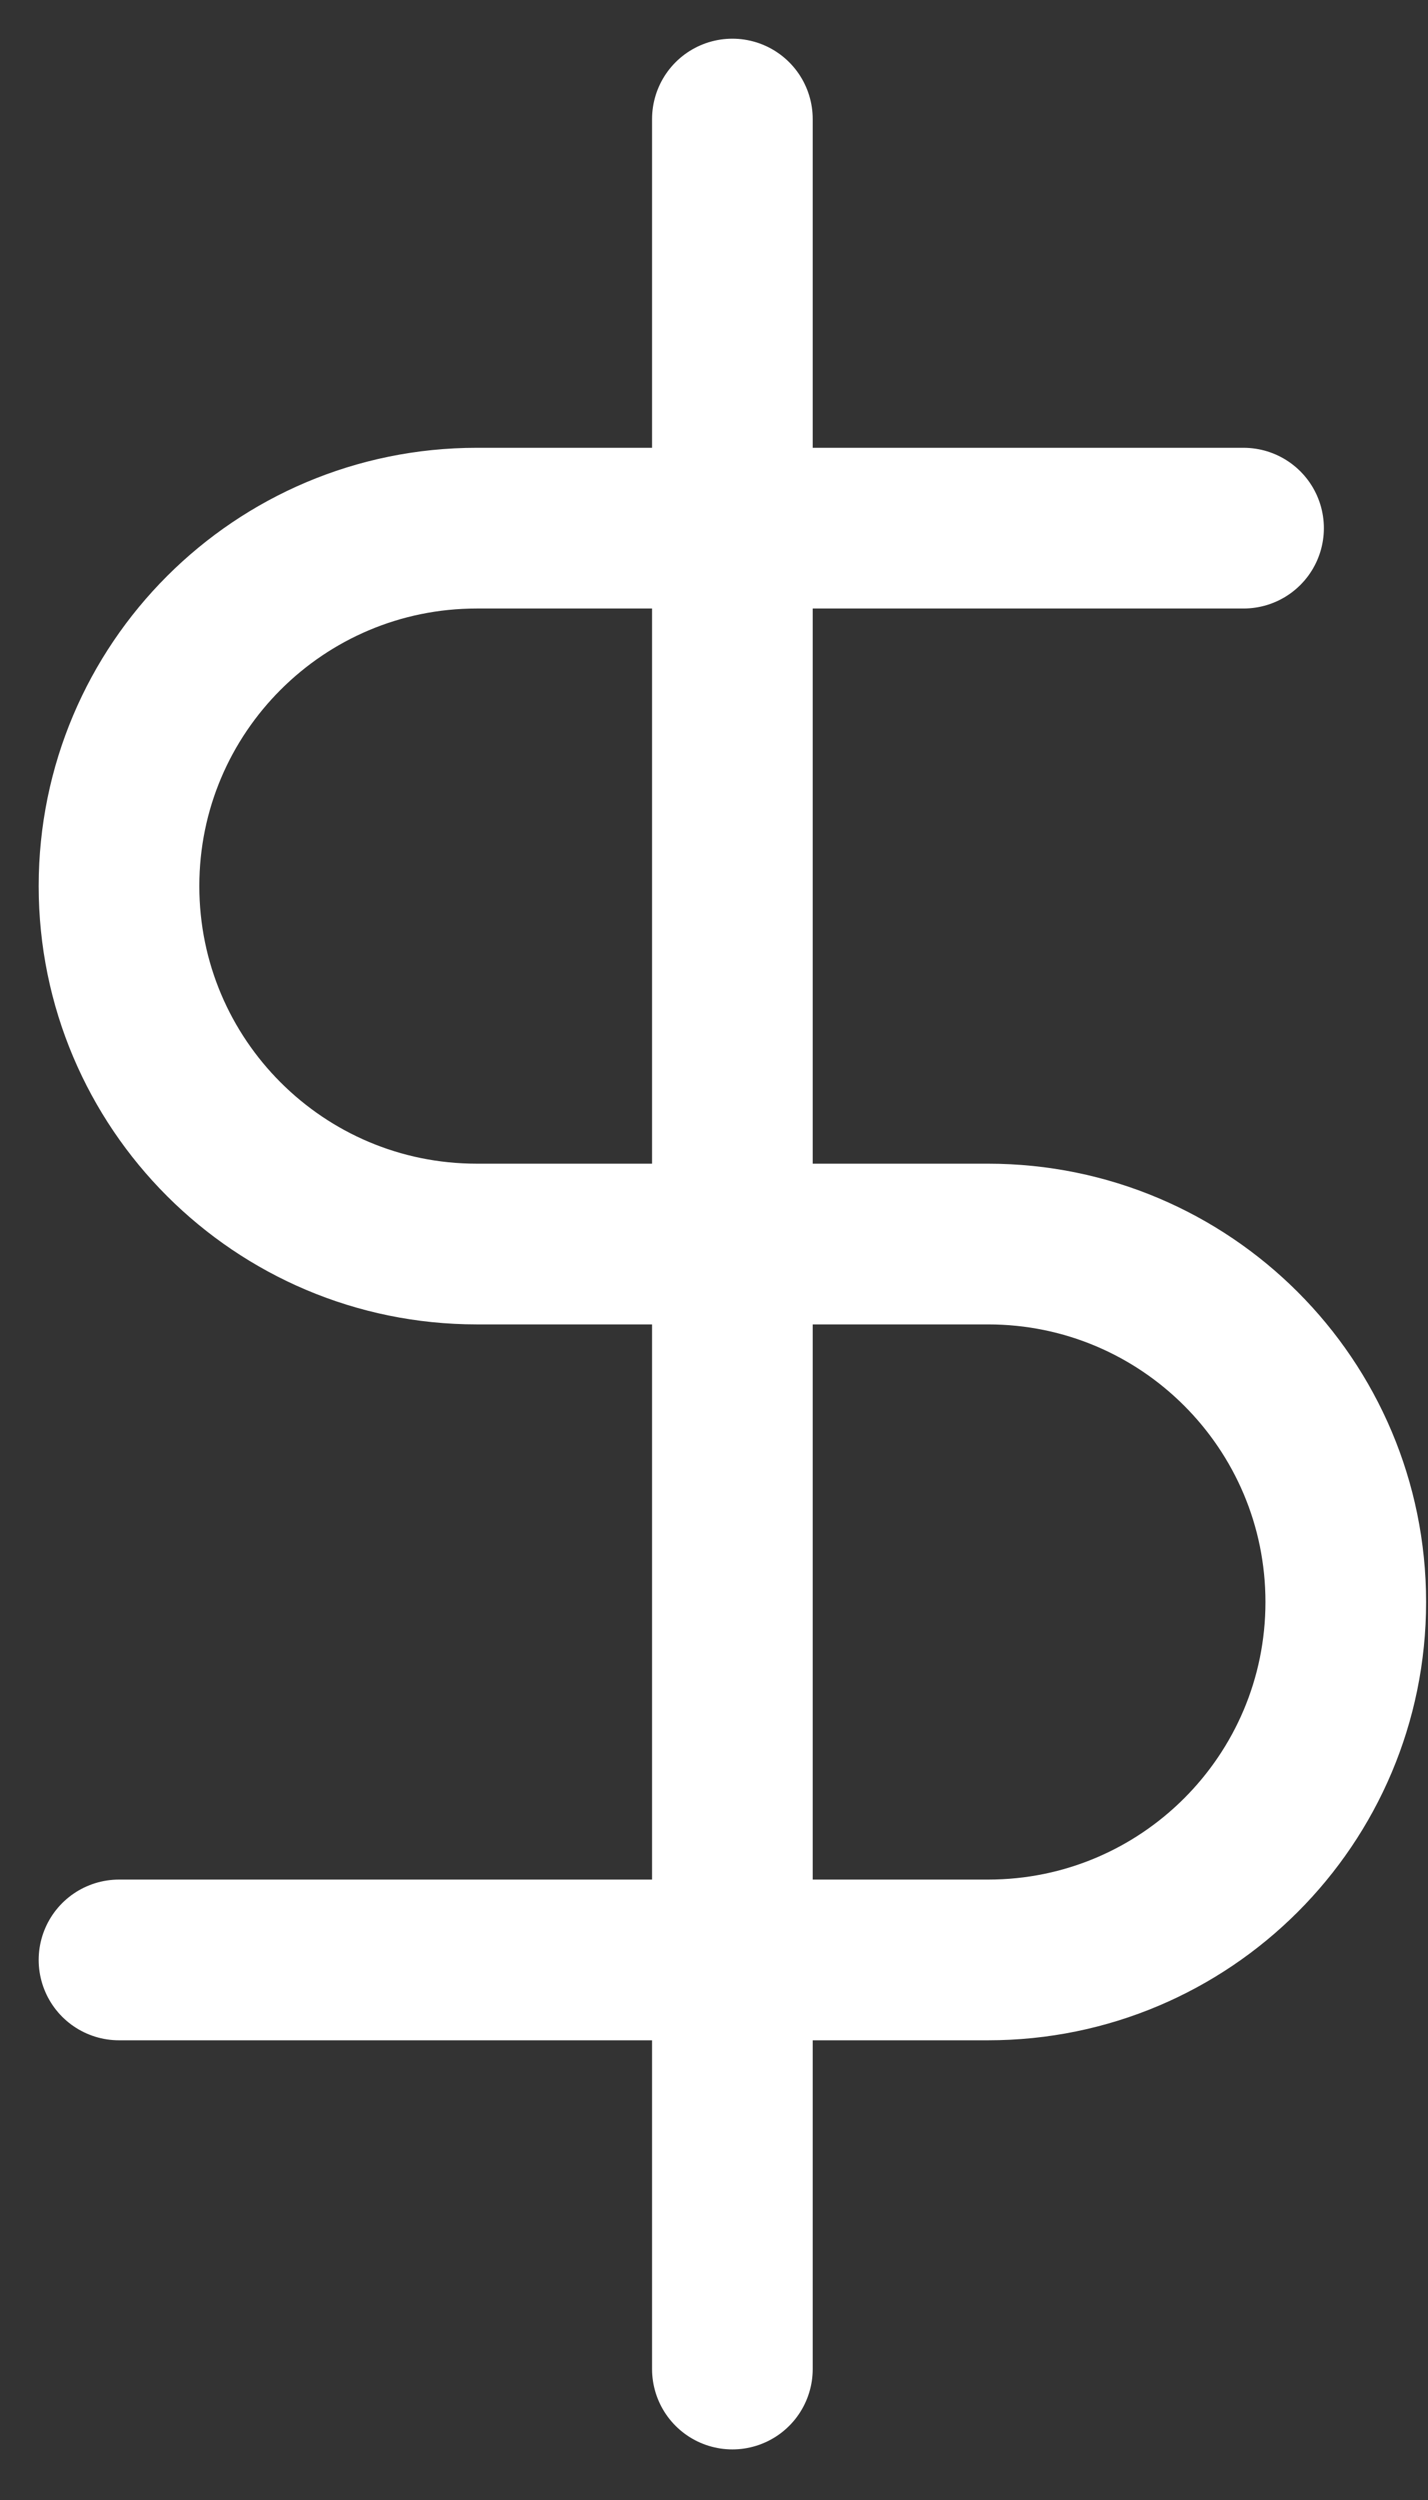 <?xml version="1.0" encoding="UTF-8"?>
<svg width="24px" height="42px" viewBox="0 0 24 42" version="1.1" xmlns="http://www.w3.org/2000/svg" xmlns:xlink="http://www.w3.org/1999/xlink">
    <rect x="0" y="0" width="24" height="42" fill="#333333" stroke="none"/>
    <!-- Generator: sketchtool 62 (101010) - https://sketch.com -->
    <title>8874640C-F46D-4948-9329-E0A32F15BBAE</title>
    <desc>Created with sketchtool.</desc>
    <g id="Page-1" stroke="none" stroke-width="1" fill="none" fill-rule="evenodd" stroke-linecap="round" stroke-linejoin="round">
        <g id="Home" transform="translate(-773, -834)" stroke="#FFFFFF" stroke-width="2.7">
            <g id="details" transform="translate(0, 797)">
                <g id="dollar-sign" transform="translate(775, 39)">
                    <line x1="10.309" y1="0" x2="10.309" y2="37.8" id="Path"></line>
                    <path d="M18.9,6.873 L6.014,6.873 C2.692,6.873 -1.52605201e-15,9.565 -1.52605201e-15,12.886 C-1.52605201e-15,16.208 2.692,18.9 6.014,18.9 L14.605,18.9 C17.926,18.9 20.618,21.592 20.618,24.914 C20.618,28.235 17.926,30.927 14.605,30.927 L-1.52605201e-15,30.927" id="Path"></path>
                </g>
            </g>
        </g>
    </g>
</svg>